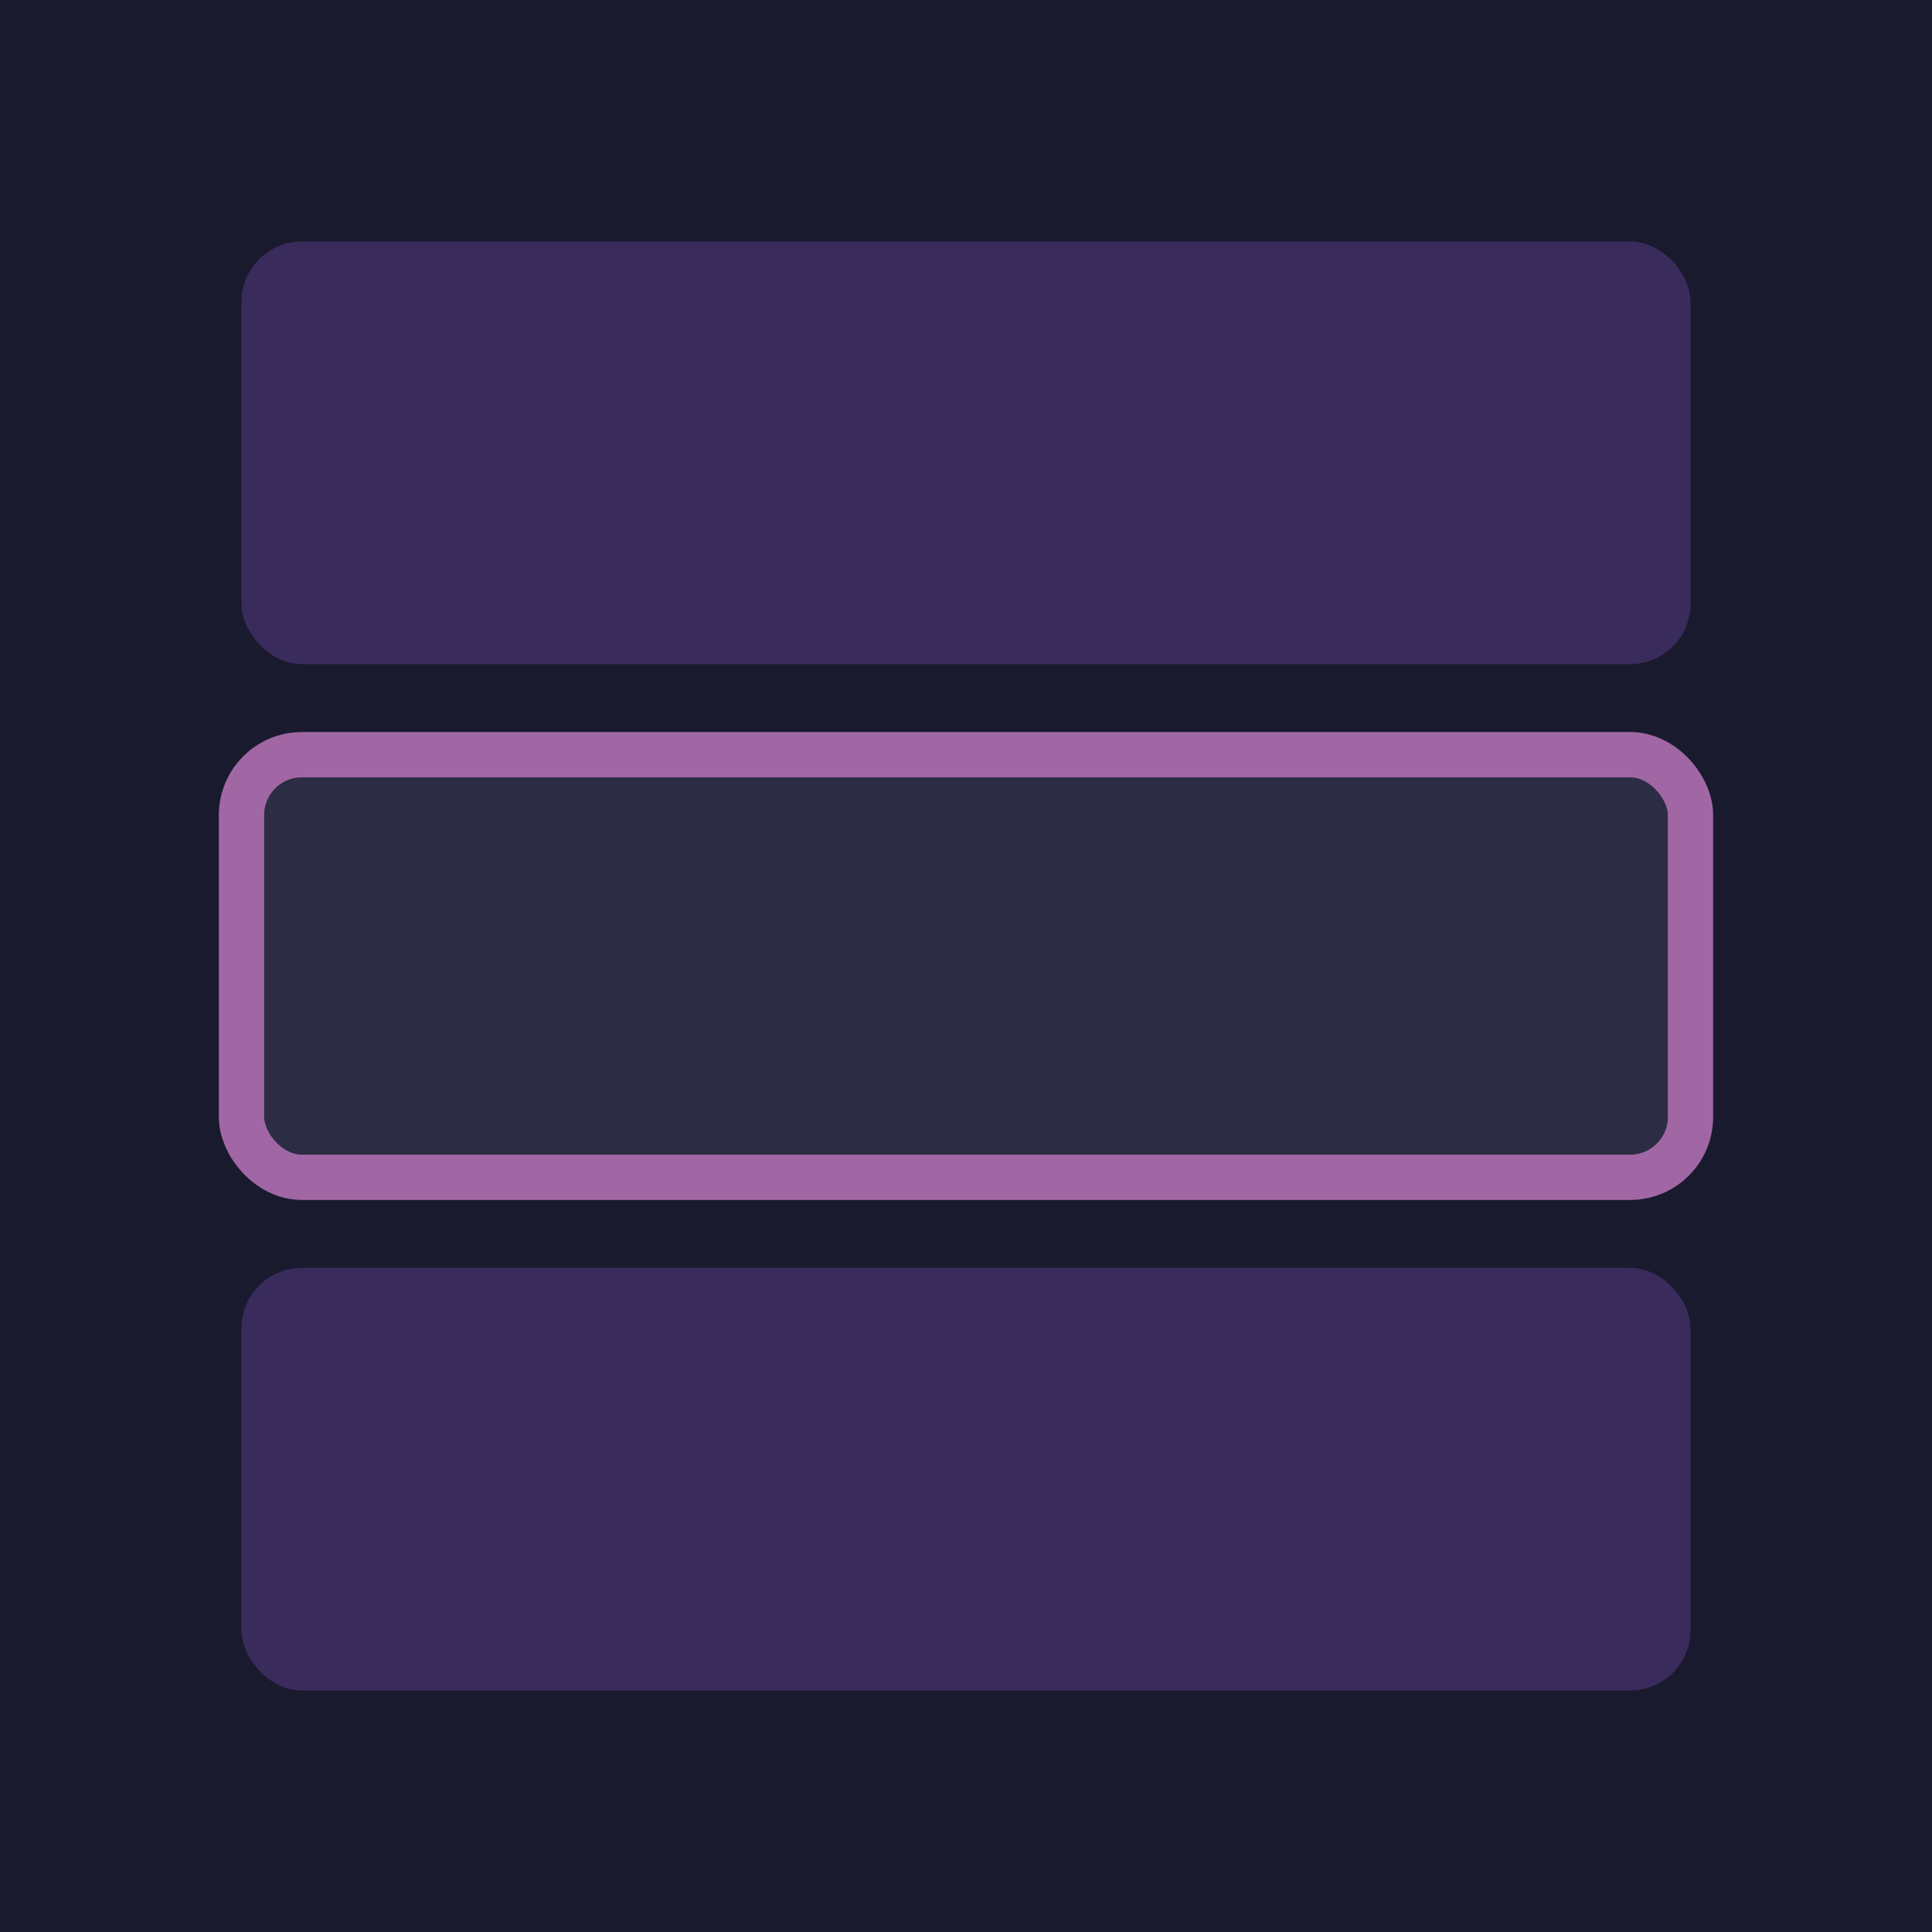 <svg width="1024" height="1024" xmlns="http://www.w3.org/2000/svg">
  <!-- Background -->
  <rect width="1024" height="1024" fill="#1a1a2e" />
  
  <!-- Top bar (word tile) -->
  <rect x="128" y="128" width="768" height="224" rx="32" fill="#3a2b5d" />
  
  <!-- Middle bar (input box) -->
  <rect x="128" y="400" width="768" height="224" rx="32" fill="#2c2c44" stroke="#a167a5" stroke-width="24" />
  
  <!-- Bottom bar (word tile) -->
  <rect x="128" y="672" width="768" height="224" rx="32" fill="#3a2b5d" />
</svg>
